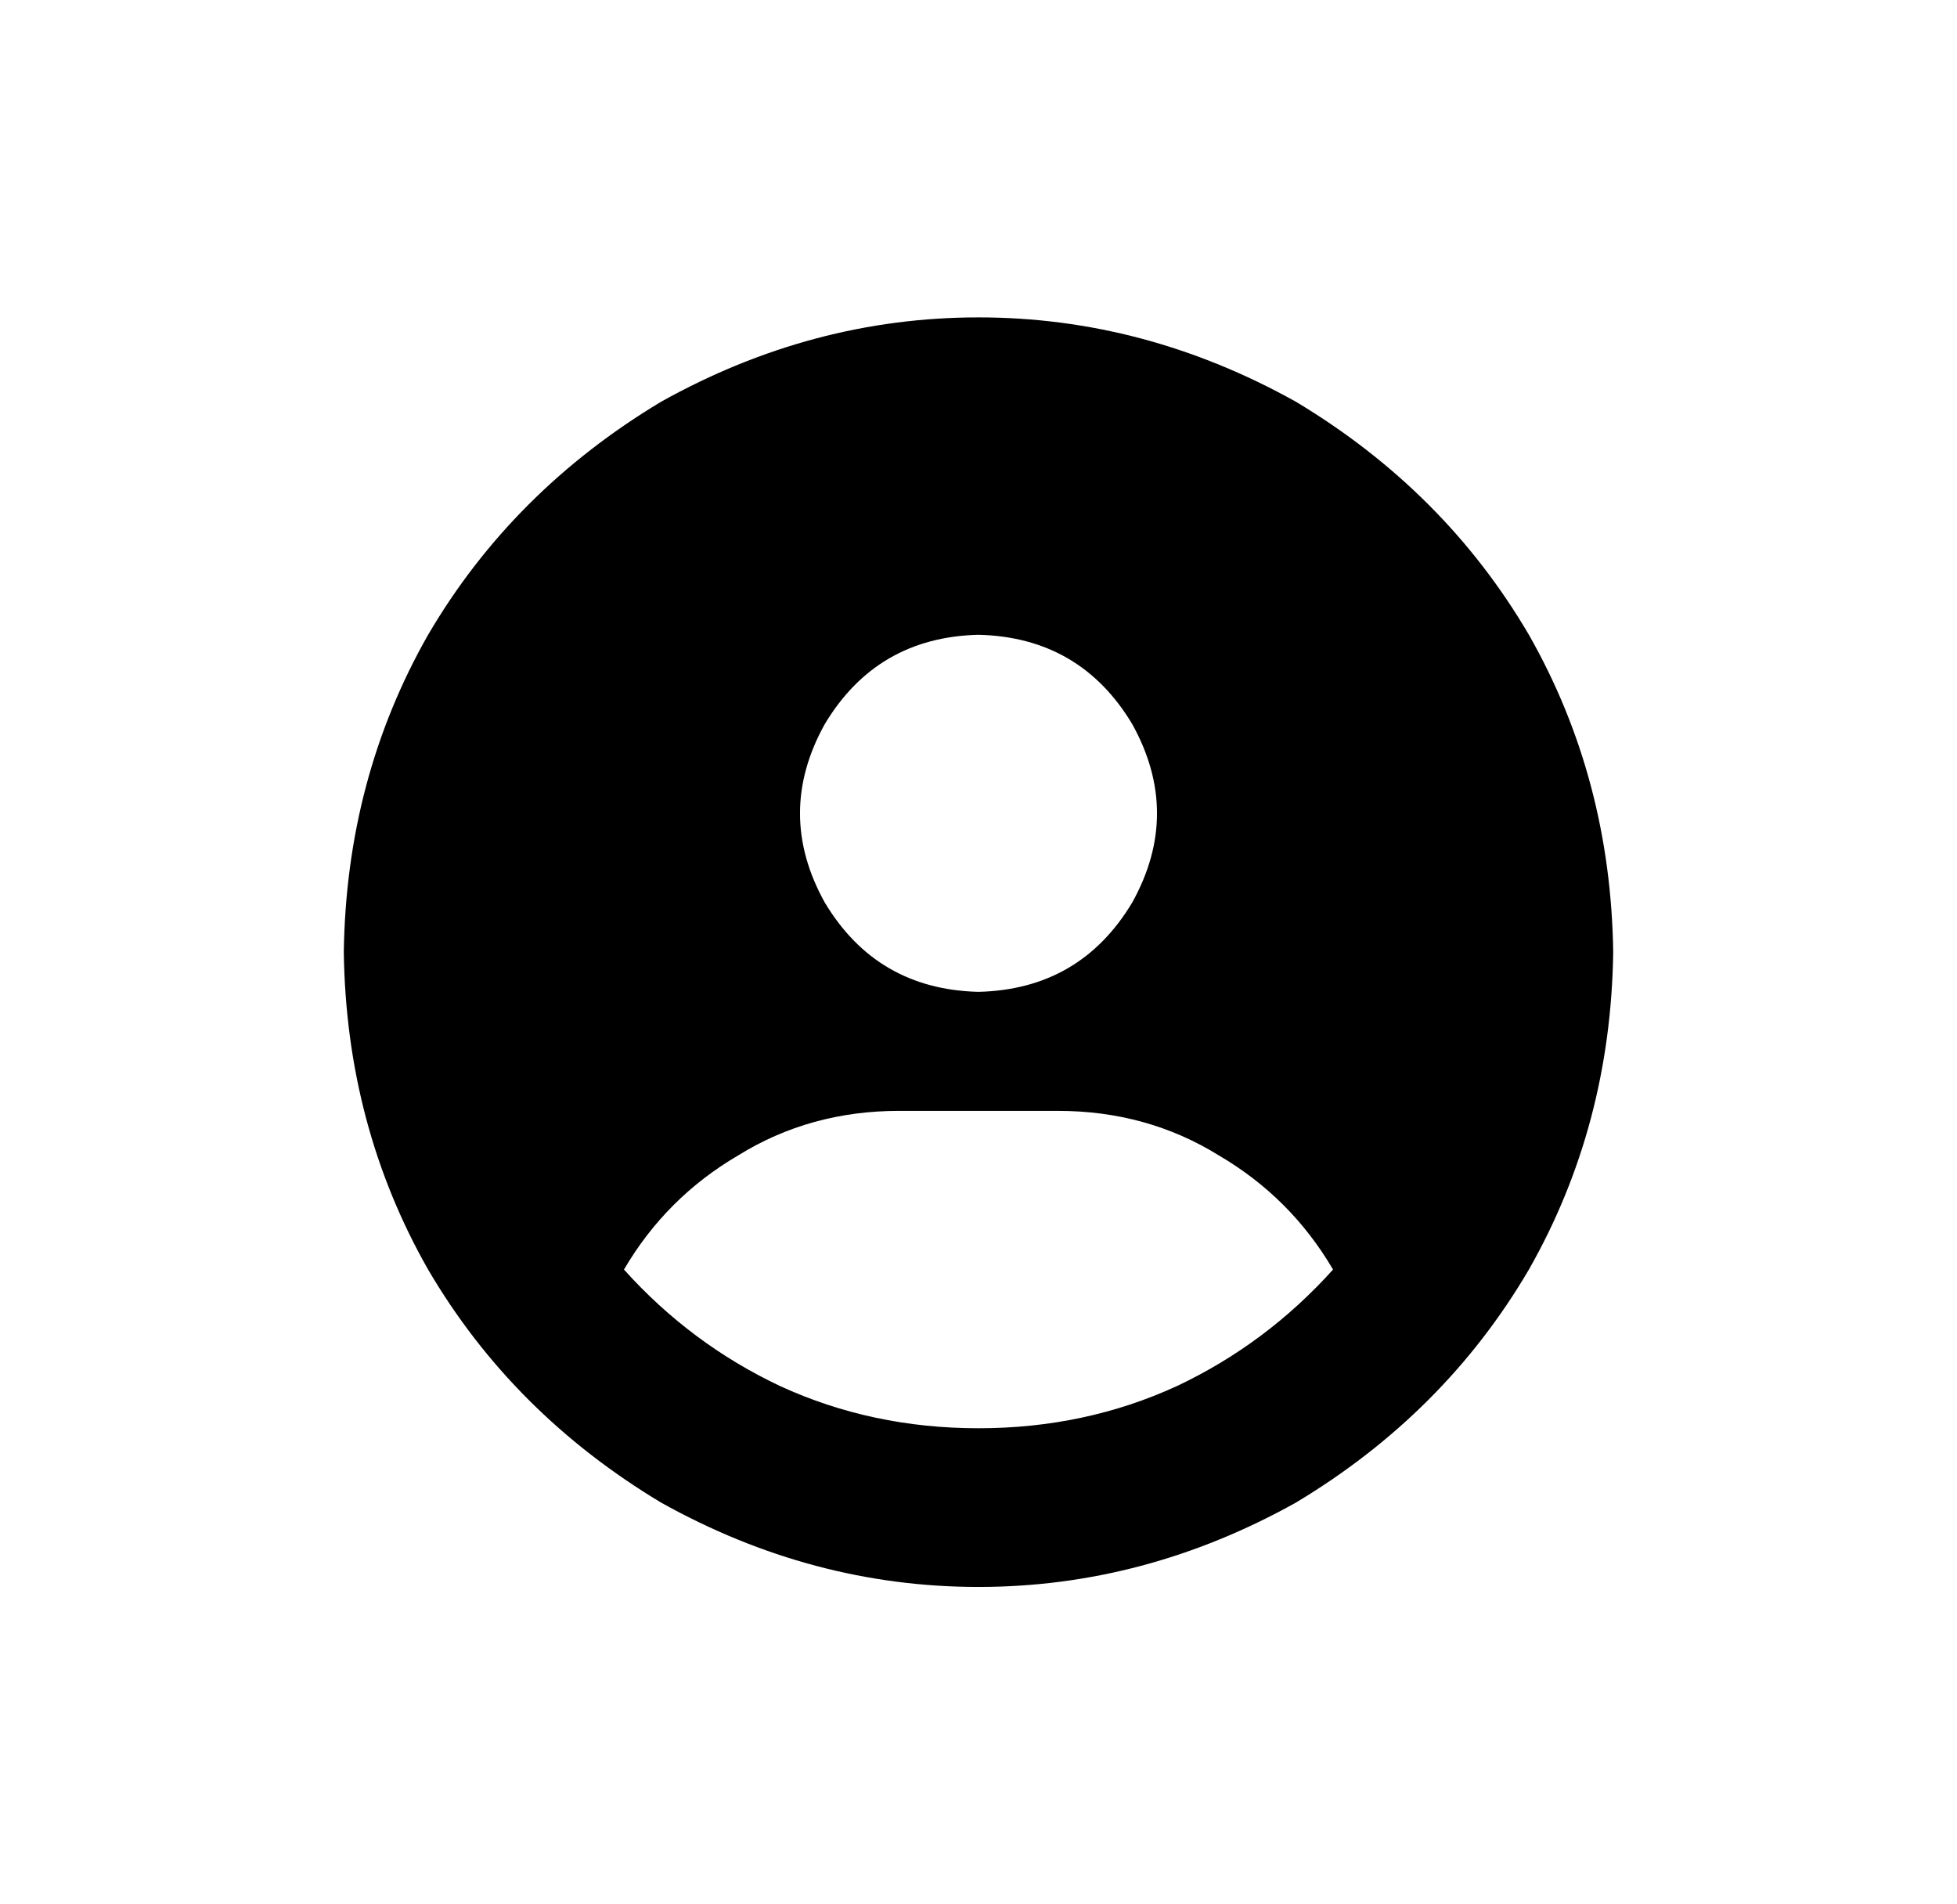 <svg width="37" height="36" viewBox="0 0 37 36" fill="none" xmlns="http://www.w3.org/2000/svg">
<path d="M25.203 24C24.672 23.094 23.953 22.375 23.047 21.844C22.14 21.281 21.125 21 20 21H17C15.875 21 14.859 21.281 13.953 21.844C13.047 22.375 12.328 23.094 11.797 24C12.64 24.938 13.625 25.672 14.75 26.203C15.906 26.734 17.156 27 18.5 27C19.844 27 21.094 26.734 22.25 26.203C23.375 25.672 24.359 24.938 25.203 24ZM6.5 18C6.531 15.812 7.062 13.812 8.094 12C9.156 10.188 10.625 8.719 12.5 7.594C14.406 6.531 16.406 6 18.5 6C20.594 6 22.594 6.531 24.5 7.594C26.375 8.719 27.844 10.188 28.906 12C29.937 13.812 30.469 15.812 30.5 18C30.469 20.188 29.937 22.188 28.906 24C27.844 25.812 26.375 27.281 24.5 28.406C22.594 29.469 20.594 30 18.5 30C16.406 30 14.406 29.469 12.5 28.406C10.625 27.281 9.156 25.812 8.094 24C7.062 22.188 6.531 20.188 6.5 18ZM18.5 18.75C19.781 18.719 20.75 18.156 21.406 17.062C22.031 15.938 22.031 14.812 21.406 13.688C20.75 12.594 19.781 12.031 18.5 12C17.219 12.031 16.25 12.594 15.594 13.688C14.969 14.812 14.969 15.938 15.594 17.062C16.25 18.156 17.219 18.719 18.5 18.75Z" fill="#000000"/>
</svg>
